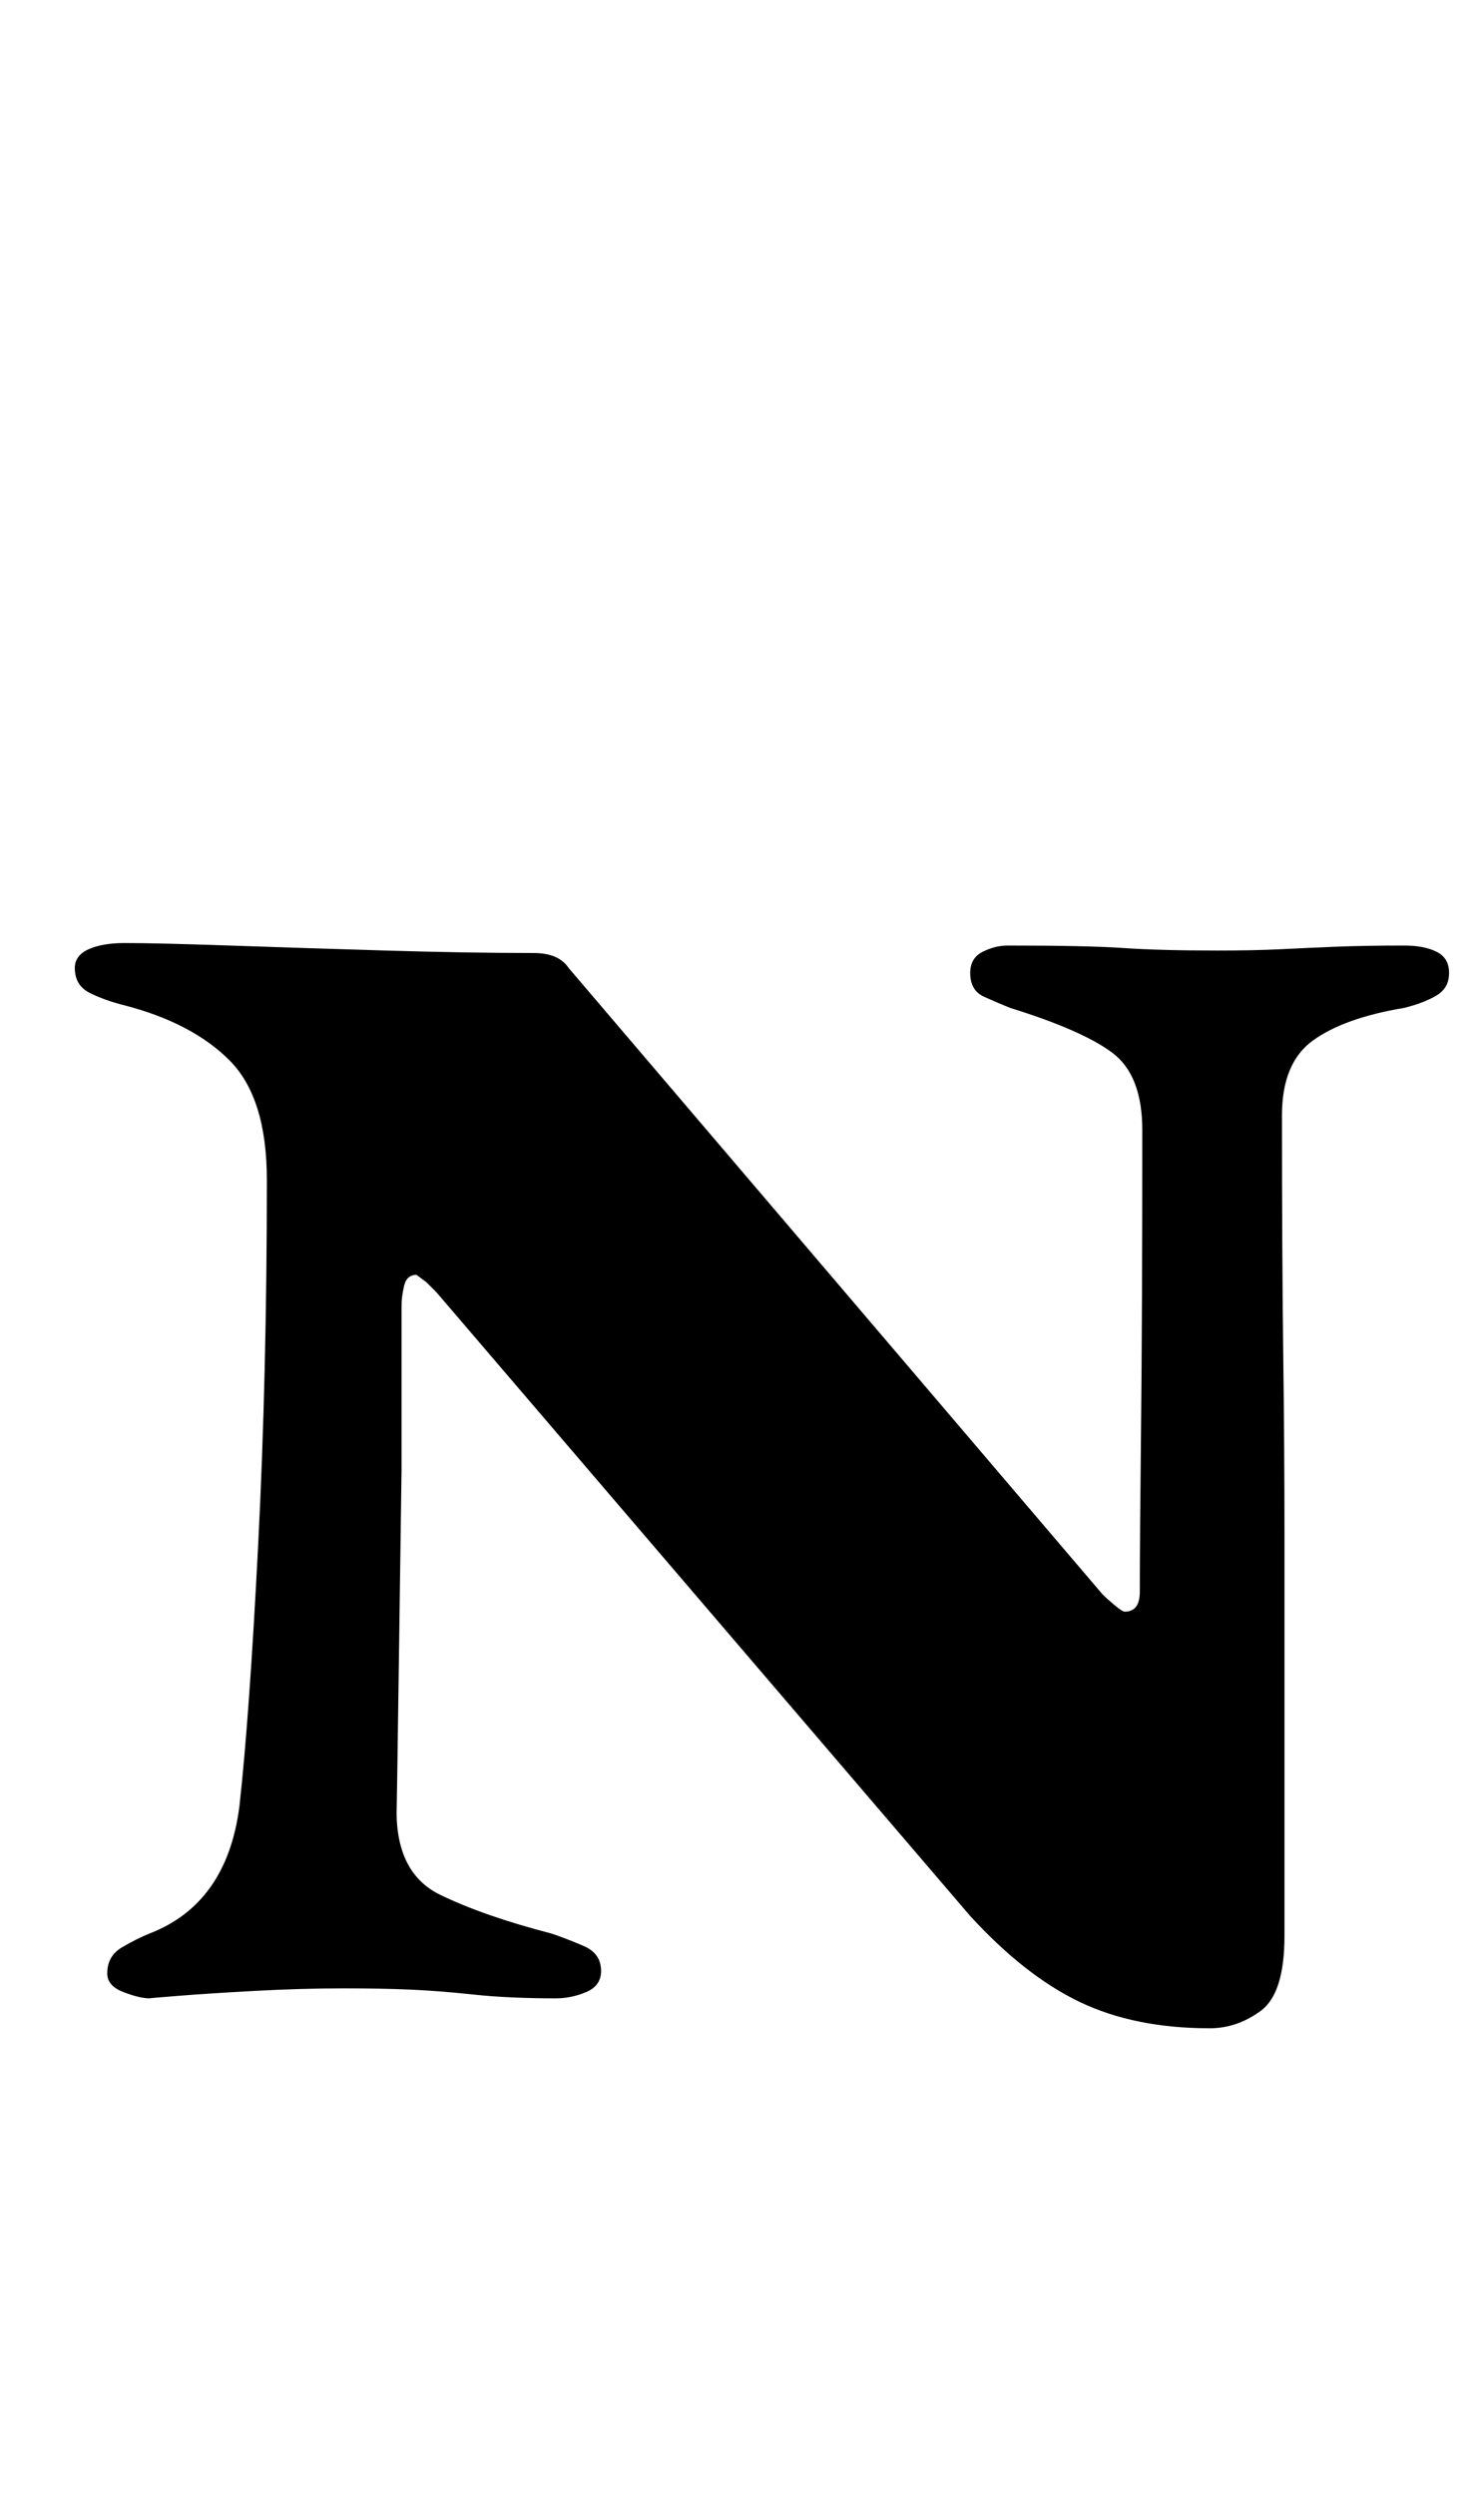 <?xml version="1.0" standalone="no"?>
<!DOCTYPE svg PUBLIC "-//W3C//DTD SVG 1.1//EN" "http://www.w3.org/Graphics/SVG/1.1/DTD/svg11.dtd" >
<svg xmlns="http://www.w3.org/2000/svg" xmlns:xlink="http://www.w3.org/1999/xlink" version="1.1" viewBox="-10 0 595 1000">
  <g transform="matrix(1 0 0 -1 0 800)">
   <path fill="currentColor"
d="M475 -13q-30 0 -52 10.5t-44 34.5l-214 250l-4 4t-4 3q-4 0 -5 -4.5t-1 -7.5v-66t-1 -72t-1 -65q0 -25 17.5 -33.5t44.5 -15.5q6 -2 13 -5t7 -10q0 -6 -6 -8.5t-12 -2.5q-19 0 -33 1.5t-25.5 2t-26.5 0.5q-17 0 -35.5 -1t-31 -2t-11.5 -1q-4 0 -10.5 2.5t-6.5 7.5
q0 7 6 10.5t11 5.5q31 12 36 51q4 36 7.5 104.5t3.5 146.5q0 33 -15 48t-42 22q-8 2 -14 5t-6 10q0 5 5.5 7.5t14.5 2.5q13 0 42 -1t62.5 -2t59.5 -1q5 0 8.5 -1.5t5.5 -4.5l214 -251q2 -2 5 -4.5t4 -2.5q6 0 6 8q0 20 0.5 66t0.5 119q0 22 -12 31t-41 18q-5 2 -10.5 4.5
t-5.5 9.5q0 6 5 8.5t10 2.5q32 0 46.5 -1t37.5 -1q15 0 25 0.5t22 1t28 0.5q8 0 13 -2.5t5 -8.5t-5 -9t-13 -5q-24 -4 -36.5 -13t-12.5 -30q0 -56 0.5 -95t0.5 -72.5v-71v-90.5q0 -23 -9.5 -30t-20.5 -7z" />
  </g>

</svg>
